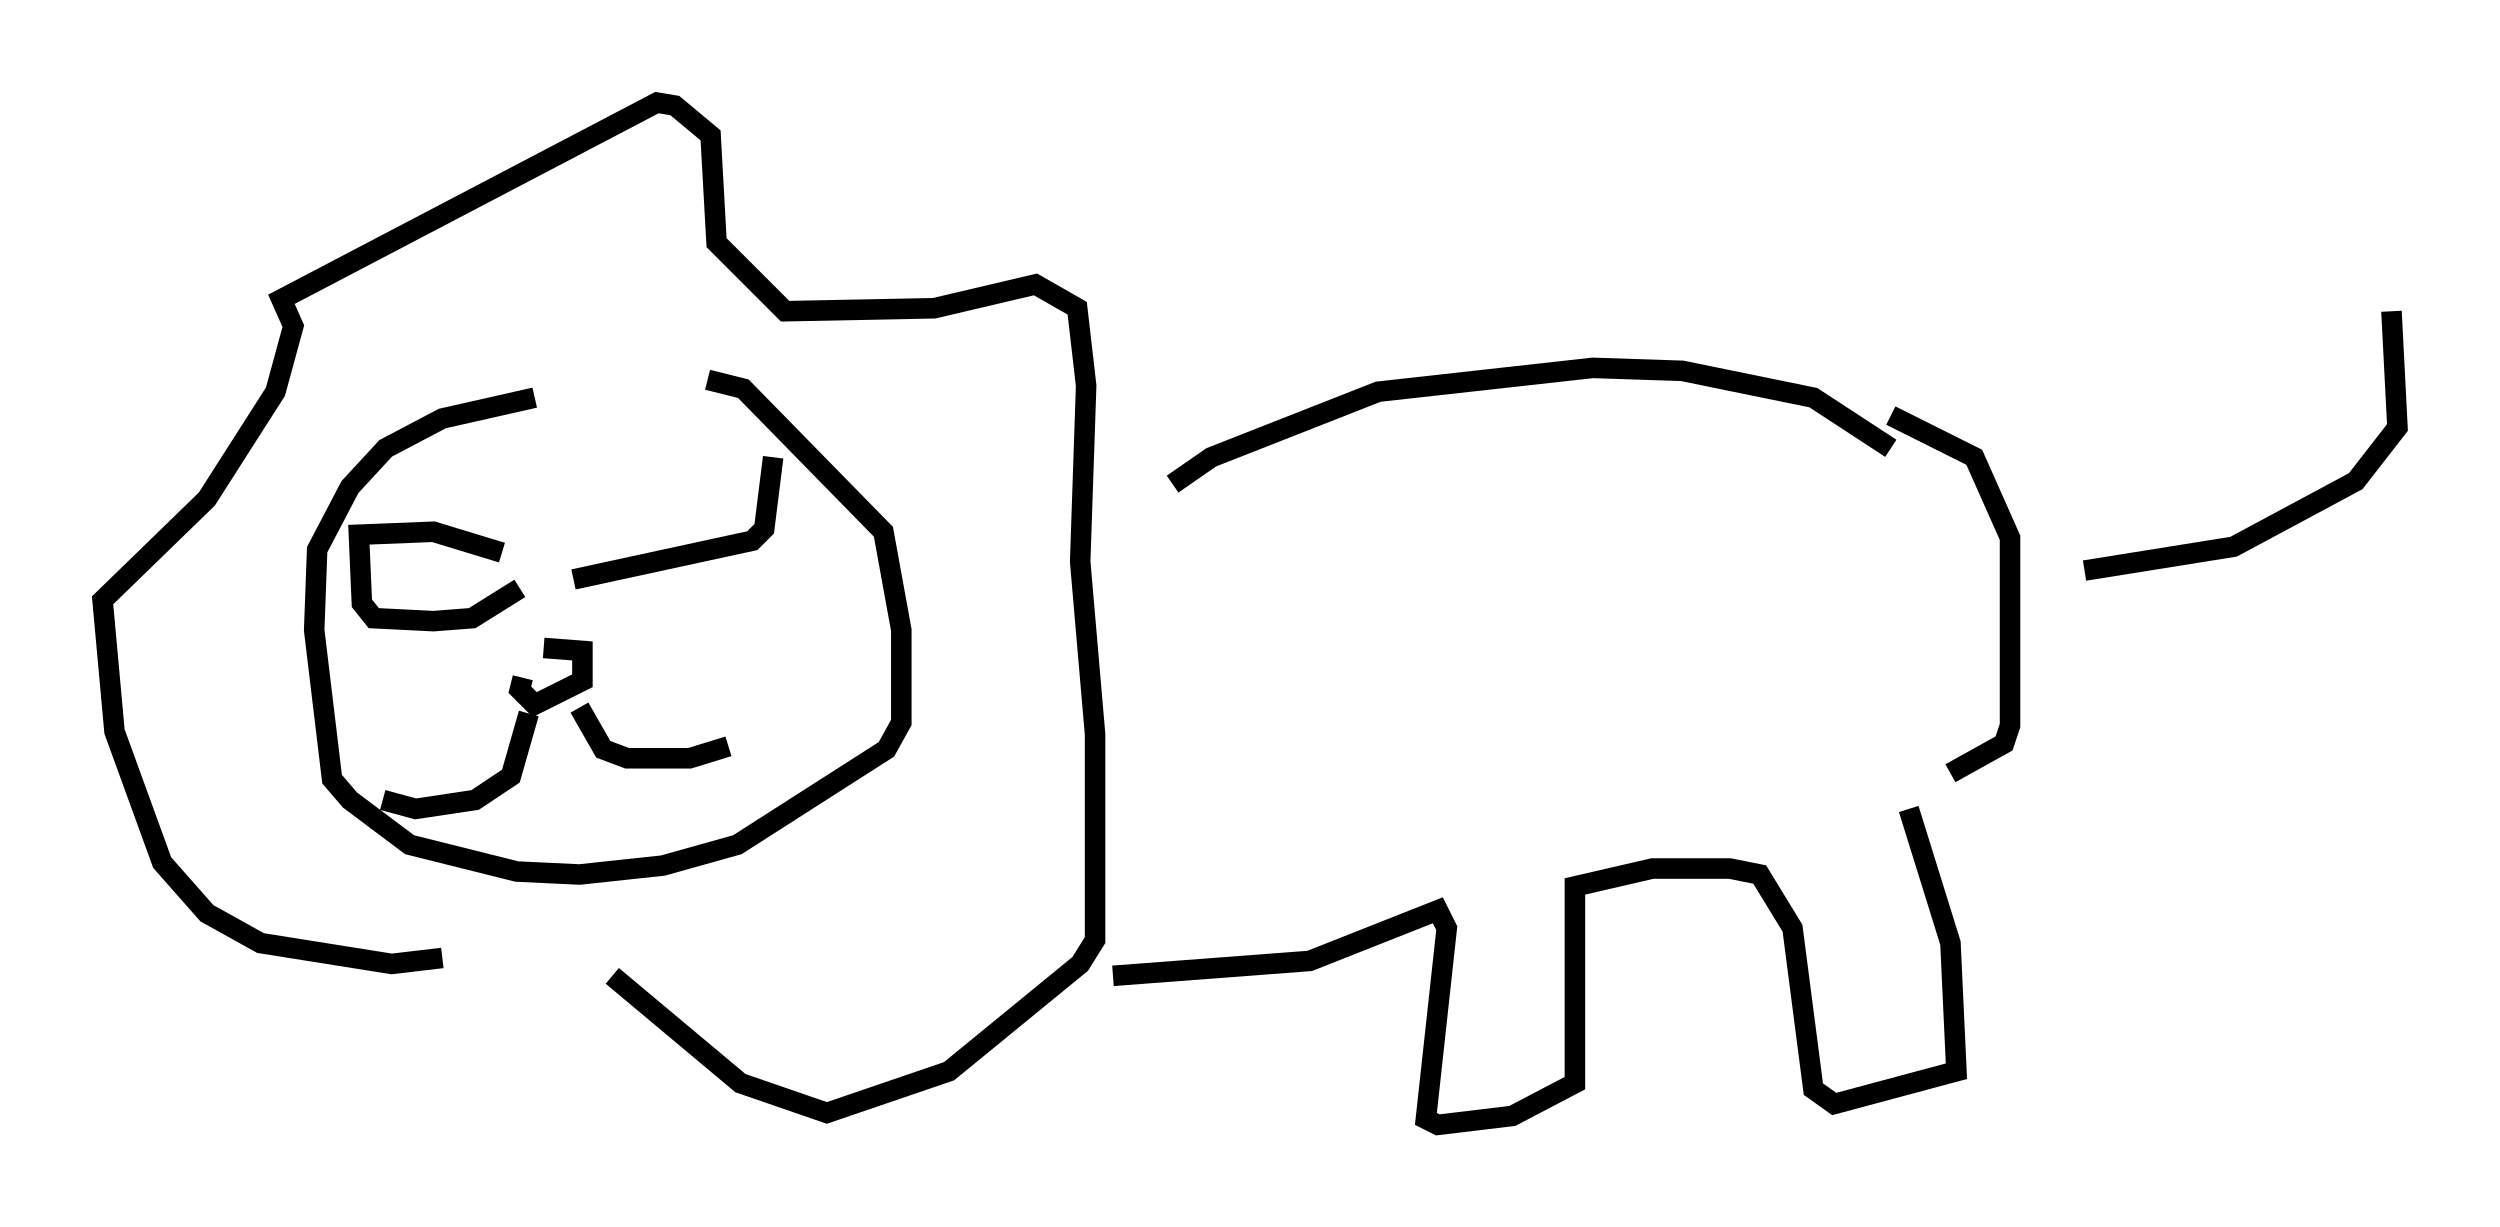 <?xml version="1.0" encoding="utf-8" ?>
<svg baseProfile="full" height="59.821" version="1.1" width="121.843" xmlns="http://www.w3.org/2000/svg" xmlns:ev="http://www.w3.org/2001/xml-events" xmlns:xlink="http://www.w3.org/1999/xlink"><defs /><rect fill="white" height="59.821" width="121.843" x="0" y="0" /><path d="M29.838, 28.24 m7.844, -5.955 l-0.436, 3.486 -0.581, 0.581 l-8.715, 1.888 m-3.486, -1.307 l-3.341, -1.017 -3.631, 0.145 l0.145, 3.341 0.581, 0.726 l2.905, 0.145 1.888, -0.145 l2.324, -1.453 m0.145, 4.358 l-0.145, 0.581 0.726, 0.726 l2.324, -1.162 0.0, -1.453 l-1.888, -0.145 m-0.726, 3.196 l-0.872, 3.05 -1.743, 1.162 l-2.905, 0.436 -1.598, -0.436 m9.587, -4.503 l1.162, 2.034 1.162, 0.436 l3.05, 0.0 1.888, -0.581 m-9.441, -16.994 l-4.503, 1.017 -2.76, 1.453 l-1.743, 1.888 -1.598, 3.05 l-0.145, 3.922 0.872, 7.263 l0.872, 1.017 2.905, 2.179 l5.229, 1.307 3.05, 0.145 l4.067, -0.436 3.631, -1.017 l7.263, -4.648 0.726, -1.307 l0.0, -4.503 -0.872, -4.793 l-6.827, -6.972 -1.743, -0.436 m-12.927, 28.179 l-2.469, 0.291 -6.391, -1.017 l-2.615, -1.453 -2.179, -2.469 l-2.324, -6.391 -0.581, -6.391 l5.084, -4.939 3.341, -5.229 l0.872, -3.196 -0.581, -1.307 l18.302, -9.587 0.872, 0.145 l1.743, 1.453 0.291, 5.229 l3.341, 3.341 7.263, -0.145 l4.939, -1.162 2.034, 1.162 l0.436, 3.777 -0.291, 8.57 l0.726, 8.425 0.0, 10.022 l-0.726, 1.162 -6.391, 5.229 l-5.955, 2.034 -4.212, -1.453 l-6.246, -5.229 m27.307, -23.966 l1.888, -1.307 8.134, -3.196 l10.458, -1.162 4.358, 0.145 l6.391, 1.307 3.777, 2.469 m-37.911, 25.709 l9.587, -0.726 6.246, -2.469 l0.436, 0.872 -1.017, 9.296 l0.581, 0.291 3.631, -0.436 l3.05, -1.598 0.0, -9.587 l3.777, -0.872 3.777, 0.0 l1.453, 0.291 1.598, 2.615 l1.017, 7.844 1.017, 0.726 l5.955, -1.598 -0.291, -6.246 l-2.034, -6.536 m-0.872, -19.173 l4.067, 2.034 1.743, 3.922 l0.0, 9.151 -0.291, 0.872 l-2.615, 1.453 m6.536, -9.877 l7.263, -1.162 5.955, -3.196 l2.034, -2.615 -0.291, -5.665 " fill="none" stroke="black" stroke-width="1" /></svg>